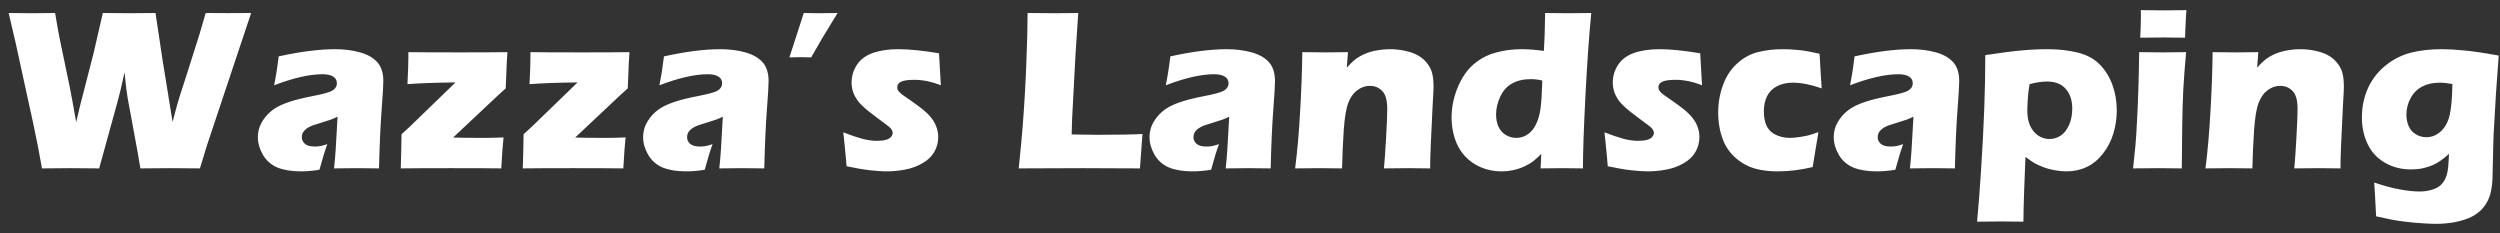 <svg width="193" height="18" viewBox="0 0 193 18" fill="none" xmlns="http://www.w3.org/2000/svg">
<rect x="0" y="0" width="193" height="18" fill="#333333" stroke="none"/>
<path d="M3.243 13L2.944 11.383C2.874 11.002 2.766 10.469 2.619 9.783L1.187 3.218L0.668 1.003C1.406 1.015 2.004 1.021 2.461 1.021C2.977 1.021 3.574 1.015 4.254 1.003C4.412 1.958 4.538 2.658 4.632 3.104L5.37 6.646C5.522 7.407 5.692 8.336 5.88 9.432L6.17 8.201L7.216 4.141L7.937 1.003C8.739 1.015 9.419 1.021 9.976 1.021C10.579 1.021 11.256 1.015 12.006 1.003L12.56 4.703L13.324 9.414L13.667 8.122C13.731 7.899 13.799 7.674 13.869 7.445C13.94 7.217 14.086 6.763 14.309 6.083L15.381 2.708L15.882 1.003C16.591 1.009 17.177 1.012 17.64 1.012C18.161 1.012 18.744 1.009 19.389 1.003L15.979 11.216L15.434 13C14.555 12.988 13.787 12.982 13.131 12.982C12.44 12.982 11.675 12.988 10.837 13L10.635 11.796L9.861 7.604C9.82 7.352 9.782 7.094 9.747 6.83C9.718 6.561 9.674 6.145 9.615 5.582L9.308 6.944C9.231 7.249 9.152 7.557 9.07 7.867L7.655 13C6.771 12.988 6.035 12.982 5.449 12.982C4.828 12.982 4.093 12.988 3.243 13ZM21.164 6.584C21.275 6.004 21.346 5.605 21.375 5.389C21.404 5.166 21.451 4.82 21.516 4.352C23.203 3.982 24.653 3.798 25.866 3.798C26.558 3.798 27.19 3.877 27.765 4.035C28.339 4.188 28.787 4.437 29.109 4.782C29.432 5.128 29.593 5.623 29.593 6.268C29.593 6.596 29.549 7.334 29.461 8.482C29.373 9.631 29.306 11.137 29.259 13C28.685 12.988 28.113 12.982 27.545 12.982C26.994 12.982 26.408 12.988 25.787 13C25.869 12.355 25.96 11.025 26.06 9.01C25.837 9.115 25.661 9.191 25.532 9.238C25.409 9.285 25.189 9.355 24.873 9.449C24.557 9.543 24.308 9.622 24.126 9.687C23.95 9.751 23.795 9.833 23.66 9.933C23.531 10.032 23.438 10.135 23.379 10.24C23.326 10.346 23.3 10.463 23.3 10.592C23.3 10.791 23.379 10.961 23.537 11.102C23.695 11.242 23.947 11.312 24.293 11.312C24.416 11.312 24.548 11.304 24.689 11.286C24.829 11.263 25.023 11.21 25.269 11.128C25.099 11.579 24.896 12.238 24.662 13.105C24.158 13.188 23.681 13.229 23.23 13.229C22.503 13.229 21.896 13.129 21.41 12.93C20.93 12.725 20.558 12.396 20.294 11.945C20.036 11.494 19.907 11.043 19.907 10.592C19.907 10.316 19.954 10.047 20.048 9.783C20.148 9.52 20.3 9.262 20.505 9.01C20.71 8.758 20.95 8.544 21.226 8.368C21.501 8.187 21.876 8.017 22.351 7.858C22.831 7.7 23.438 7.551 24.17 7.41C24.475 7.352 24.753 7.29 25.005 7.226C25.263 7.155 25.444 7.097 25.55 7.05C25.661 6.997 25.749 6.938 25.814 6.874C25.884 6.804 25.934 6.733 25.963 6.663C25.992 6.587 26.007 6.508 26.007 6.426C26.007 6.203 25.913 6.033 25.726 5.916C25.538 5.793 25.263 5.731 24.899 5.731C23.892 5.731 22.646 6.016 21.164 6.584ZM30.938 13C30.961 12.35 30.981 11.471 30.999 10.363C31.239 10.152 31.447 9.962 31.623 9.792L35.165 6.364C33.718 6.376 32.481 6.42 31.456 6.496C31.474 6.227 31.491 5.822 31.509 5.283L31.526 4.475V4.026C32.23 4.038 33.562 4.044 35.525 4.044C37.09 4.044 38.306 4.038 39.173 4.026C39.144 4.284 39.1 5.216 39.041 6.821C38.824 7.009 38.637 7.179 38.478 7.331L34.98 10.618C35.549 10.636 36.363 10.645 37.424 10.645C37.834 10.645 38.317 10.633 38.874 10.609C38.821 11.043 38.763 11.84 38.698 13C37.942 12.988 36.653 12.982 34.831 12.982C33.05 12.982 31.752 12.988 30.938 13ZM40.359 13C40.383 12.35 40.403 11.471 40.421 10.363C40.661 10.152 40.869 9.962 41.045 9.792L44.587 6.364C43.14 6.376 41.903 6.42 40.878 6.496C40.895 6.227 40.913 5.822 40.931 5.283L40.948 4.475V4.026C41.651 4.038 42.984 4.044 44.947 4.044C46.512 4.044 47.727 4.038 48.595 4.026C48.565 4.284 48.522 5.216 48.463 6.821C48.246 7.009 48.059 7.179 47.9 7.331L44.402 10.618C44.971 10.636 45.785 10.645 46.846 10.645C47.256 10.645 47.739 10.633 48.296 10.609C48.243 11.043 48.185 11.84 48.12 13C47.364 12.988 46.075 12.982 44.253 12.982C42.472 12.982 41.174 12.988 40.359 13ZM50.906 6.584C51.018 6.004 51.088 5.605 51.117 5.389C51.147 5.166 51.193 4.82 51.258 4.352C52.945 3.982 54.395 3.798 55.608 3.798C56.3 3.798 56.933 3.877 57.507 4.035C58.081 4.188 58.529 4.437 58.852 4.782C59.174 5.128 59.335 5.623 59.335 6.268C59.335 6.596 59.291 7.334 59.203 8.482C59.115 9.631 59.048 11.137 59.001 13C58.427 12.988 57.855 12.982 57.287 12.982C56.736 12.982 56.15 12.988 55.529 13C55.611 12.355 55.702 11.025 55.802 9.01C55.579 9.115 55.403 9.191 55.274 9.238C55.151 9.285 54.932 9.355 54.615 9.449C54.299 9.543 54.05 9.622 53.868 9.687C53.692 9.751 53.537 9.833 53.402 9.933C53.273 10.032 53.18 10.135 53.121 10.24C53.068 10.346 53.042 10.463 53.042 10.592C53.042 10.791 53.121 10.961 53.279 11.102C53.438 11.242 53.69 11.312 54.035 11.312C54.158 11.312 54.29 11.304 54.431 11.286C54.571 11.263 54.765 11.21 55.011 11.128C54.841 11.579 54.639 12.238 54.404 13.105C53.9 13.188 53.423 13.229 52.972 13.229C52.245 13.229 51.639 13.129 51.152 12.93C50.672 12.725 50.3 12.396 50.036 11.945C49.778 11.494 49.649 11.043 49.649 10.592C49.649 10.316 49.696 10.047 49.79 9.783C49.89 9.52 50.042 9.262 50.247 9.01C50.452 8.758 50.692 8.544 50.968 8.368C51.243 8.187 51.618 8.017 52.093 7.858C52.573 7.7 53.18 7.551 53.912 7.41C54.217 7.352 54.495 7.29 54.747 7.226C55.005 7.155 55.187 7.097 55.292 7.05C55.403 6.997 55.491 6.938 55.556 6.874C55.626 6.804 55.676 6.733 55.705 6.663C55.734 6.587 55.749 6.508 55.749 6.426C55.749 6.203 55.655 6.033 55.468 5.916C55.28 5.793 55.005 5.731 54.642 5.731C53.634 5.731 52.389 6.016 50.906 6.584ZM64.661 1.003L63.483 2.937C63.337 3.183 63.05 3.681 62.622 4.431L61.787 4.413C61.705 4.413 61.424 4.419 60.943 4.431L62.051 1.003L63.237 1.021C63.36 1.021 63.835 1.015 64.661 1.003ZM65.356 12.833C65.332 12.575 65.309 12.306 65.285 12.024C65.262 11.737 65.224 11.345 65.171 10.847L65.101 10.214C65.669 10.437 66.158 10.604 66.568 10.715C66.978 10.82 67.356 10.873 67.702 10.873C67.989 10.873 68.221 10.847 68.397 10.794C68.578 10.741 68.71 10.665 68.792 10.565C68.874 10.466 68.915 10.363 68.915 10.258C68.915 10.164 68.883 10.073 68.818 9.985C68.76 9.892 68.622 9.766 68.405 9.607C67.925 9.256 67.5 8.937 67.131 8.649C66.768 8.362 66.492 8.107 66.305 7.885C66.123 7.662 65.982 7.422 65.883 7.164C65.789 6.906 65.742 6.64 65.742 6.364C65.742 5.878 65.88 5.424 66.155 5.002C66.436 4.58 66.847 4.275 67.386 4.088C67.931 3.895 68.593 3.798 69.372 3.798C70.186 3.798 71.227 3.903 72.492 4.114L72.633 6.584C71.924 6.303 71.241 6.162 70.585 6.162C70.122 6.162 69.785 6.209 69.574 6.303C69.369 6.396 69.267 6.54 69.267 6.733C69.267 6.798 69.278 6.859 69.302 6.918C69.325 6.977 69.366 7.038 69.425 7.103C69.489 7.167 69.565 7.234 69.653 7.305C69.747 7.369 69.97 7.524 70.321 7.771C70.673 8.017 70.948 8.219 71.147 8.377C71.476 8.635 71.725 8.875 71.894 9.098C72.07 9.314 72.202 9.549 72.29 9.801C72.384 10.047 72.431 10.308 72.431 10.583C72.431 10.999 72.328 11.383 72.123 11.734C71.924 12.08 71.619 12.37 71.209 12.604C70.805 12.839 70.365 13 69.891 13.088C69.416 13.182 68.927 13.229 68.423 13.229C68.083 13.229 67.655 13.199 67.14 13.141C66.63 13.082 66.035 12.979 65.356 12.833ZM78.644 13C78.791 11.617 78.897 10.489 78.961 9.616C79.084 8.022 79.175 6.44 79.233 4.87C79.298 3.294 79.33 2.005 79.33 1.003C80.127 1.015 80.833 1.021 81.448 1.021C81.864 1.021 82.462 1.015 83.241 1.003L83.03 4.185L82.767 9.159L82.731 10.381C83.739 10.398 84.395 10.407 84.7 10.407C86.241 10.407 87.407 10.387 88.198 10.346L88.005 13C86.464 12.988 84.996 12.982 83.602 12.982C81.715 12.982 80.062 12.988 78.644 13ZM90 6.584C90.111 6.004 90.182 5.605 90.211 5.389C90.24 5.166 90.287 4.82 90.352 4.352C92.039 3.982 93.489 3.798 94.702 3.798C95.394 3.798 96.026 3.877 96.601 4.035C97.175 4.188 97.623 4.437 97.945 4.782C98.268 5.128 98.429 5.623 98.429 6.268C98.429 6.596 98.385 7.334 98.297 8.482C98.209 9.631 98.142 11.137 98.095 13C97.52 12.988 96.949 12.982 96.381 12.982C95.83 12.982 95.244 12.988 94.623 13C94.705 12.355 94.796 11.025 94.895 9.01C94.673 9.115 94.497 9.191 94.368 9.238C94.245 9.285 94.025 9.355 93.709 9.449C93.393 9.543 93.144 9.622 92.962 9.687C92.786 9.751 92.631 9.833 92.496 9.933C92.367 10.032 92.273 10.135 92.215 10.24C92.162 10.346 92.136 10.463 92.136 10.592C92.136 10.791 92.215 10.961 92.373 11.102C92.531 11.242 92.783 11.312 93.129 11.312C93.252 11.312 93.384 11.304 93.524 11.286C93.665 11.263 93.858 11.21 94.105 11.128C93.935 11.579 93.732 12.238 93.498 13.105C92.994 13.188 92.517 13.229 92.065 13.229C91.339 13.229 90.732 13.129 90.246 12.93C89.766 12.725 89.394 12.396 89.13 11.945C88.872 11.494 88.743 11.043 88.743 10.592C88.743 10.316 88.79 10.047 88.884 9.783C88.983 9.52 89.136 9.262 89.341 9.01C89.546 8.758 89.786 8.544 90.061 8.368C90.337 8.187 90.712 8.017 91.186 7.858C91.667 7.7 92.273 7.551 93.006 7.41C93.311 7.352 93.589 7.29 93.841 7.226C94.099 7.155 94.28 7.097 94.386 7.05C94.497 6.997 94.585 6.938 94.649 6.874C94.72 6.804 94.769 6.733 94.799 6.663C94.828 6.587 94.843 6.508 94.843 6.426C94.843 6.203 94.749 6.033 94.561 5.916C94.374 5.793 94.099 5.731 93.735 5.731C92.728 5.731 91.482 6.016 90 6.584ZM99.984 13C100.154 11.67 100.283 10.202 100.371 8.597C100.465 6.985 100.521 5.462 100.538 4.026C101.241 4.038 101.848 4.044 102.357 4.044C102.949 4.044 103.518 4.038 104.062 4.026L103.975 5.222C104.168 5.005 104.335 4.835 104.476 4.712C104.616 4.583 104.789 4.46 104.994 4.343C105.205 4.22 105.428 4.12 105.662 4.044C105.896 3.968 106.151 3.909 106.427 3.868C106.708 3.821 107.001 3.798 107.306 3.798C107.728 3.798 108.138 3.845 108.536 3.938C108.94 4.026 109.277 4.155 109.547 4.325C109.816 4.489 110.042 4.697 110.224 4.949C110.405 5.195 110.525 5.462 110.584 5.749C110.643 6.036 110.672 6.332 110.672 6.637C110.672 6.859 110.648 7.34 110.602 8.078L110.452 11.26C110.423 11.887 110.408 12.467 110.408 13C109.816 12.988 109.263 12.982 108.747 12.982C108.05 12.982 107.414 12.988 106.84 13C106.893 12.467 106.948 11.676 107.007 10.627C107.065 9.572 107.095 8.831 107.095 8.403C107.095 7.741 106.966 7.281 106.708 7.023C106.456 6.76 106.137 6.628 105.75 6.628C105.41 6.628 105.088 6.739 104.783 6.962C104.484 7.185 104.253 7.51 104.089 7.938C103.925 8.359 103.808 9.057 103.737 10.029C103.673 11.002 103.629 11.992 103.605 13C103.02 12.988 102.448 12.982 101.892 12.982C101.306 12.982 100.67 12.988 99.984 13ZM122.203 13C121.576 12.988 121.055 12.982 120.639 12.982C120.17 12.982 119.602 12.988 118.934 13L118.986 11.884C118.758 12.106 118.559 12.288 118.389 12.429C118.219 12.563 117.999 12.695 117.729 12.824C117.466 12.953 117.179 13.053 116.868 13.123C116.563 13.193 116.247 13.229 115.919 13.229C115.356 13.229 114.829 13.126 114.337 12.921C113.851 12.716 113.435 12.426 113.089 12.051C112.743 11.67 112.485 11.222 112.315 10.706C112.146 10.185 112.061 9.646 112.061 9.089C112.061 8.298 112.216 7.524 112.526 6.769C112.837 6.013 113.241 5.418 113.739 4.984C114.243 4.551 114.809 4.246 115.436 4.07C116.068 3.889 116.751 3.798 117.483 3.798C117.97 3.798 118.538 3.842 119.188 3.93C119.235 3.232 119.268 2.257 119.285 1.003C120.006 1.015 120.595 1.021 121.052 1.021C121.644 1.021 122.241 1.015 122.845 1.003C122.675 2.743 122.525 4.867 122.396 7.375C122.268 9.883 122.203 11.758 122.203 13ZM119.065 6.215C118.755 6.145 118.462 6.109 118.187 6.109C117.618 6.109 117.135 6.221 116.736 6.443C116.338 6.66 116.03 7.003 115.813 7.472C115.603 7.935 115.497 8.392 115.497 8.843C115.497 9.183 115.556 9.49 115.673 9.766C115.796 10.035 115.98 10.249 116.227 10.407C116.479 10.565 116.757 10.645 117.062 10.645C117.384 10.645 117.677 10.554 117.94 10.372C118.21 10.19 118.427 9.924 118.591 9.572C118.761 9.221 118.875 8.805 118.934 8.324C118.998 7.838 119.042 7.135 119.065 6.215ZM124.119 12.833C124.096 12.575 124.072 12.306 124.049 12.024C124.025 11.737 123.987 11.345 123.935 10.847L123.864 10.214C124.433 10.437 124.922 10.604 125.332 10.715C125.742 10.82 126.12 10.873 126.466 10.873C126.753 10.873 126.984 10.847 127.16 10.794C127.342 10.741 127.474 10.665 127.556 10.565C127.638 10.466 127.679 10.363 127.679 10.258C127.679 10.164 127.646 10.073 127.582 9.985C127.523 9.892 127.386 9.766 127.169 9.607C126.688 9.256 126.264 8.937 125.895 8.649C125.531 8.362 125.256 8.107 125.068 7.885C124.887 7.662 124.746 7.422 124.646 7.164C124.553 6.906 124.506 6.64 124.506 6.364C124.506 5.878 124.644 5.424 124.919 5.002C125.2 4.58 125.61 4.275 126.149 4.088C126.694 3.895 127.356 3.798 128.136 3.798C128.95 3.798 129.99 3.903 131.256 4.114L131.396 6.584C130.688 6.303 130.005 6.162 129.349 6.162C128.886 6.162 128.549 6.209 128.338 6.303C128.133 6.396 128.03 6.54 128.03 6.733C128.03 6.798 128.042 6.859 128.065 6.918C128.089 6.977 128.13 7.038 128.188 7.103C128.253 7.167 128.329 7.234 128.417 7.305C128.511 7.369 128.733 7.524 129.085 7.771C129.437 8.017 129.712 8.219 129.911 8.377C130.239 8.635 130.488 8.875 130.658 9.098C130.834 9.314 130.966 9.549 131.054 9.801C131.147 10.047 131.194 10.308 131.194 10.583C131.194 10.999 131.092 11.383 130.887 11.734C130.688 12.08 130.383 12.37 129.973 12.604C129.568 12.839 129.129 13 128.654 13.088C128.18 13.182 127.69 13.229 127.187 13.229C126.847 13.229 126.419 13.199 125.903 13.141C125.394 13.082 124.799 12.979 124.119 12.833ZM140.379 10.196C140.35 10.431 140.279 10.861 140.168 11.488L139.939 12.895C139.02 13.117 138.12 13.229 137.241 13.229C136.603 13.229 136.043 13.164 135.562 13.035C134.994 12.883 134.484 12.613 134.033 12.227C133.57 11.828 133.233 11.356 133.022 10.812C132.771 10.173 132.645 9.458 132.645 8.667C132.645 7.94 132.768 7.24 133.014 6.566C133.26 5.893 133.623 5.339 134.104 4.905C134.584 4.466 135.117 4.173 135.703 4.026C136.289 3.874 136.937 3.798 137.646 3.798C138.062 3.798 138.48 3.821 138.902 3.868C139.324 3.909 139.846 4.003 140.467 4.149L140.484 4.352C140.502 4.562 140.514 4.779 140.52 5.002C140.531 5.219 140.552 5.564 140.581 6.039L140.634 6.821C139.796 6.528 139.055 6.382 138.41 6.382C137.947 6.382 137.54 6.473 137.188 6.654C136.843 6.83 136.585 7.088 136.415 7.428C136.251 7.762 136.169 8.151 136.169 8.597C136.169 9.048 136.242 9.426 136.389 9.73C136.541 10.035 136.781 10.264 137.109 10.416C137.438 10.568 137.798 10.645 138.19 10.645C138.39 10.645 138.624 10.624 138.894 10.583C139.169 10.542 139.406 10.498 139.605 10.451C139.811 10.398 140.068 10.313 140.379 10.196ZM142.822 6.584C142.934 6.004 143.004 5.605 143.033 5.389C143.062 5.166 143.109 4.82 143.174 4.352C144.861 3.982 146.312 3.798 147.524 3.798C148.216 3.798 148.849 3.877 149.423 4.035C149.997 4.188 150.445 4.437 150.768 4.782C151.09 5.128 151.251 5.623 151.251 6.268C151.251 6.596 151.207 7.334 151.119 8.482C151.031 9.631 150.964 11.137 150.917 13C150.343 12.988 149.771 12.982 149.203 12.982C148.652 12.982 148.066 12.988 147.445 13C147.527 12.355 147.618 11.025 147.718 9.01C147.495 9.115 147.319 9.191 147.19 9.238C147.067 9.285 146.848 9.355 146.531 9.449C146.215 9.543 145.966 9.622 145.784 9.687C145.608 9.751 145.453 9.833 145.318 9.933C145.189 10.032 145.096 10.135 145.037 10.24C144.984 10.346 144.958 10.463 144.958 10.592C144.958 10.791 145.037 10.961 145.195 11.102C145.354 11.242 145.605 11.312 145.951 11.312C146.074 11.312 146.206 11.304 146.347 11.286C146.487 11.263 146.681 11.21 146.927 11.128C146.757 11.579 146.555 12.238 146.32 13.105C145.816 13.188 145.339 13.229 144.888 13.229C144.161 13.229 143.555 13.129 143.068 12.93C142.588 12.725 142.216 12.396 141.952 11.945C141.694 11.494 141.565 11.043 141.565 10.592C141.565 10.316 141.612 10.047 141.706 9.783C141.806 9.52 141.958 9.262 142.163 9.01C142.368 8.758 142.608 8.544 142.884 8.368C143.159 8.187 143.534 8.017 144.009 7.858C144.489 7.7 145.096 7.551 145.828 7.41C146.133 7.352 146.411 7.29 146.663 7.226C146.921 7.155 147.103 7.097 147.208 7.05C147.319 6.997 147.407 6.938 147.472 6.874C147.542 6.804 147.592 6.733 147.621 6.663C147.65 6.587 147.665 6.508 147.665 6.426C147.665 6.203 147.571 6.033 147.384 5.916C147.196 5.793 146.921 5.731 146.558 5.731C145.55 5.731 144.305 6.016 142.822 6.584ZM152.631 17.113C152.742 15.912 152.836 14.714 152.912 13.519C153.047 11.474 153.138 9.76 153.185 8.377C153.237 6.988 153.264 5.614 153.264 4.255C154.453 4.073 155.385 3.953 156.059 3.895C156.732 3.83 157.406 3.798 158.08 3.798C158.924 3.798 159.7 3.886 160.409 4.062C161.118 4.237 161.687 4.548 162.114 4.993C162.548 5.438 162.873 5.969 163.09 6.584C163.307 7.199 163.415 7.844 163.415 8.518C163.415 9.133 163.327 9.73 163.151 10.31C162.976 10.885 162.706 11.403 162.343 11.866C161.979 12.329 161.561 12.672 161.086 12.895C160.617 13.117 160.093 13.229 159.513 13.229C159.226 13.229 158.927 13.199 158.616 13.141C158.312 13.088 158.021 13.009 157.746 12.903C157.471 12.798 157.239 12.692 157.052 12.587C156.87 12.476 156.642 12.317 156.366 12.112L156.27 14.565C156.229 15.69 156.208 16.539 156.208 17.113C155.528 17.102 154.945 17.096 154.459 17.096C154.037 17.096 153.428 17.102 152.631 17.113ZM156.683 6.496C156.636 6.76 156.604 6.977 156.586 7.146C156.568 7.311 156.551 7.536 156.533 7.823C156.516 8.104 156.507 8.33 156.507 8.5C156.507 8.98 156.58 9.385 156.727 9.713C156.879 10.035 157.087 10.287 157.351 10.469C157.62 10.645 157.907 10.732 158.212 10.732C158.534 10.732 158.83 10.642 159.1 10.46C159.369 10.273 159.583 9.994 159.741 9.625C159.899 9.256 159.979 8.84 159.979 8.377C159.979 7.75 159.812 7.246 159.478 6.865C159.149 6.484 158.669 6.294 158.036 6.294C157.638 6.294 157.187 6.361 156.683 6.496ZM165.226 2.91C165.261 2.213 165.278 1.662 165.278 1.258C165.278 1.141 165.275 0.982 165.27 0.783C165.979 0.795 166.573 0.801 167.054 0.801C167.716 0.801 168.296 0.795 168.794 0.783C168.776 0.965 168.765 1.117 168.759 1.24L168.706 2.33C168.694 2.494 168.688 2.688 168.688 2.91C168.108 2.898 167.552 2.893 167.019 2.893C166.468 2.893 165.87 2.898 165.226 2.91ZM164.672 13C164.754 12.285 164.815 11.696 164.856 11.233C164.897 10.771 164.936 10.179 164.971 9.458C165.012 8.737 165.047 7.94 165.076 7.067C165.105 6.194 165.129 5.181 165.146 4.026C165.908 4.038 166.518 4.044 166.975 4.044C167.391 4.044 167.988 4.038 168.768 4.026C168.668 5.134 168.595 6.106 168.548 6.944C168.507 7.782 168.48 8.67 168.469 9.607C168.445 11.271 168.434 12.402 168.434 13C167.736 12.988 167.136 12.982 166.632 12.982C166.134 12.982 165.48 12.988 164.672 13ZM170.262 13C170.432 11.67 170.561 10.202 170.648 8.597C170.742 6.985 170.798 5.462 170.815 4.026C171.519 4.038 172.125 4.044 172.635 4.044C173.227 4.044 173.795 4.038 174.34 4.026L174.252 5.222C174.445 5.005 174.612 4.835 174.753 4.712C174.894 4.583 175.066 4.46 175.271 4.343C175.482 4.22 175.705 4.12 175.939 4.044C176.174 3.968 176.429 3.909 176.704 3.868C176.985 3.821 177.278 3.798 177.583 3.798C178.005 3.798 178.415 3.845 178.813 3.938C179.218 4.026 179.555 4.155 179.824 4.325C180.094 4.489 180.319 4.697 180.501 4.949C180.683 5.195 180.803 5.462 180.861 5.749C180.92 6.036 180.949 6.332 180.949 6.637C180.949 6.859 180.926 7.34 180.879 8.078L180.729 11.26C180.7 11.887 180.686 12.467 180.686 13C180.094 12.988 179.54 12.982 179.024 12.982C178.327 12.982 177.691 12.988 177.117 13C177.17 12.467 177.226 11.676 177.284 10.627C177.343 9.572 177.372 8.831 177.372 8.403C177.372 7.741 177.243 7.281 176.985 7.023C176.733 6.76 176.414 6.628 176.027 6.628C175.688 6.628 175.365 6.739 175.061 6.962C174.762 7.185 174.53 7.51 174.366 7.938C174.202 8.359 174.085 9.057 174.015 10.029C173.95 11.002 173.906 11.992 173.883 13C173.297 12.988 172.726 12.982 172.169 12.982C171.583 12.982 170.947 12.988 170.262 13ZM183.287 14.09C184.043 14.348 184.708 14.526 185.282 14.626C185.856 14.731 186.357 14.784 186.785 14.784C187.096 14.784 187.377 14.749 187.629 14.679C187.881 14.614 188.083 14.532 188.235 14.433C188.388 14.333 188.517 14.207 188.622 14.055C188.733 13.902 188.818 13.732 188.877 13.545C188.936 13.357 188.977 13.141 189 12.895C189.023 12.648 189.044 12.309 189.062 11.875C188.833 12.08 188.634 12.244 188.464 12.367C188.3 12.49 188.095 12.61 187.849 12.727C187.603 12.839 187.333 12.927 187.04 12.991C186.753 13.05 186.448 13.079 186.126 13.079C185.382 13.079 184.711 12.906 184.113 12.56C183.516 12.215 183.07 11.731 182.777 11.11C182.484 10.489 182.338 9.818 182.338 9.098C182.338 8.248 182.496 7.48 182.812 6.795C183.129 6.109 183.58 5.529 184.166 5.055C184.758 4.58 185.405 4.252 186.108 4.07C186.812 3.889 187.608 3.798 188.499 3.798C189.009 3.798 189.586 3.83 190.23 3.895C190.881 3.953 191.771 4.085 192.902 4.29L192.691 7.19L192.507 10.372C192.495 10.601 192.489 10.788 192.489 10.935L192.419 13.791C192.407 14.154 192.363 14.5 192.287 14.828C192.223 15.127 192.114 15.405 191.962 15.663C191.81 15.921 191.622 16.146 191.399 16.34C191.153 16.551 190.878 16.718 190.573 16.841C190.263 16.97 189.896 17.075 189.475 17.157C189.018 17.239 188.54 17.28 188.042 17.28C187.761 17.28 187.415 17.266 187.005 17.236C186.595 17.213 186.173 17.175 185.739 17.122C185.312 17.069 184.939 17.014 184.623 16.955C184.312 16.896 183.917 16.811 183.437 16.7L183.375 15.54C183.369 15.317 183.34 14.834 183.287 14.09ZM189.325 6.487C188.962 6.417 188.637 6.382 188.35 6.382C187.822 6.382 187.365 6.484 186.979 6.689C186.598 6.889 186.302 7.19 186.091 7.595C185.88 7.993 185.774 8.409 185.774 8.843C185.774 9.159 185.83 9.452 185.941 9.722C186.053 9.991 186.237 10.205 186.495 10.363C186.753 10.516 187.025 10.592 187.312 10.592C187.734 10.592 188.109 10.44 188.438 10.135C188.766 9.83 188.991 9.414 189.114 8.887C189.237 8.359 189.308 7.56 189.325 6.487Z" fill="white"/>
</svg>
